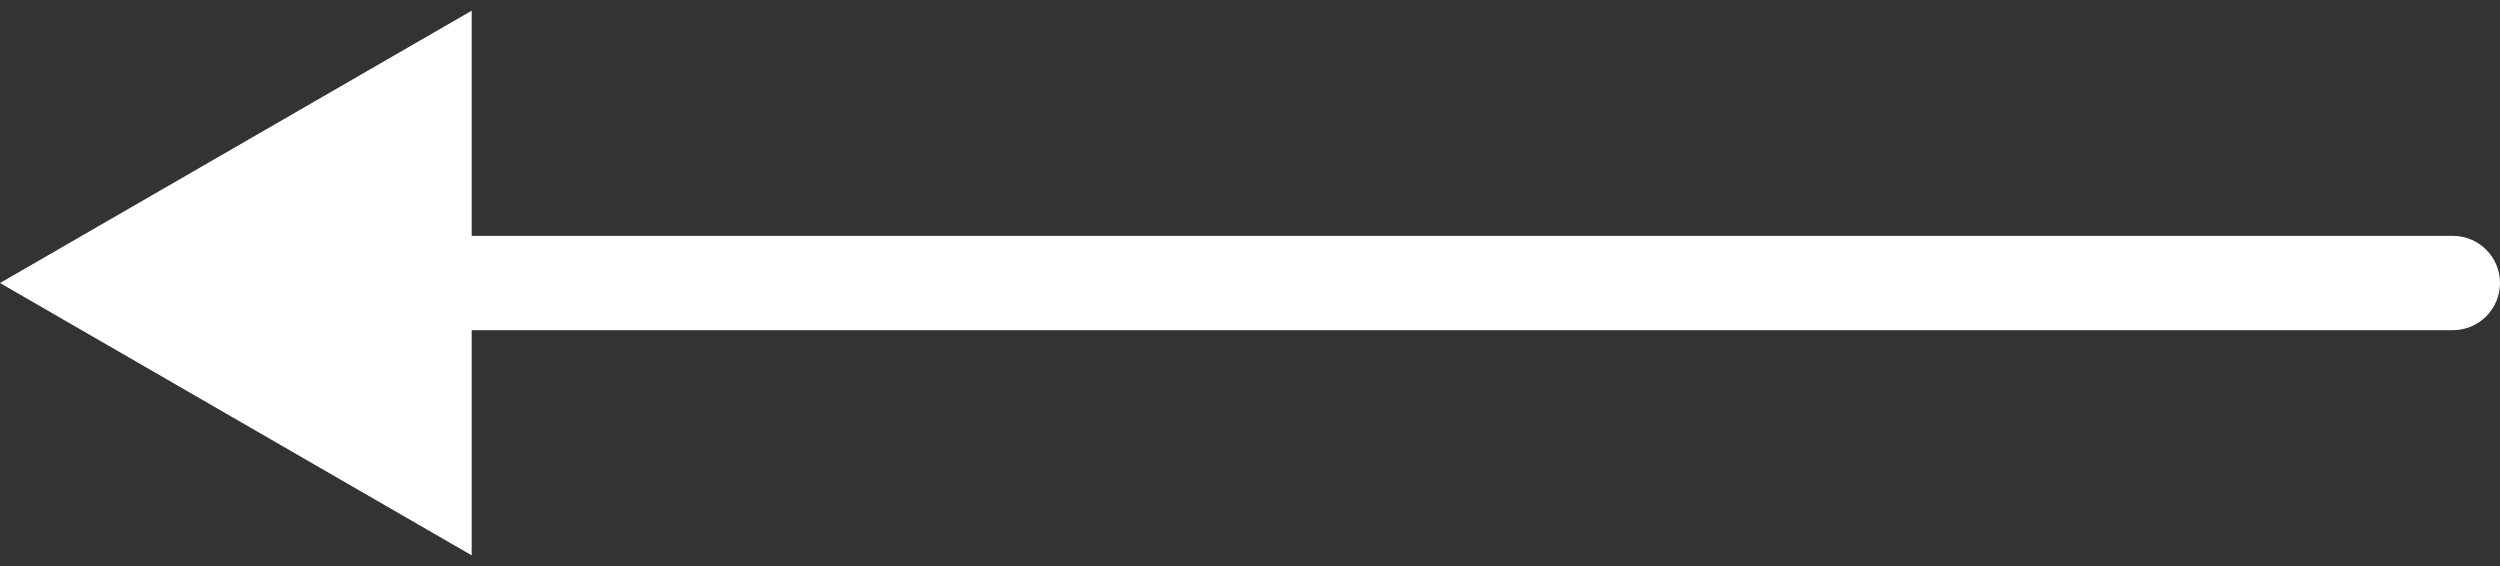 <svg width="106" height="24" viewBox="0 0 106 24" fill="none" xmlns="http://www.w3.org/2000/svg">
<rect x="0" y="0" width="106" height="24" fill="#333333" stroke="none"/>
<path d="M104 10C105.105 10 106 10.895 106 12C106 13.105 105.105 14 104 14V10ZM0 12L20 0.453V23.547L0 12ZM104 14H18V10H104V14Z" fill="white"/>
</svg>
